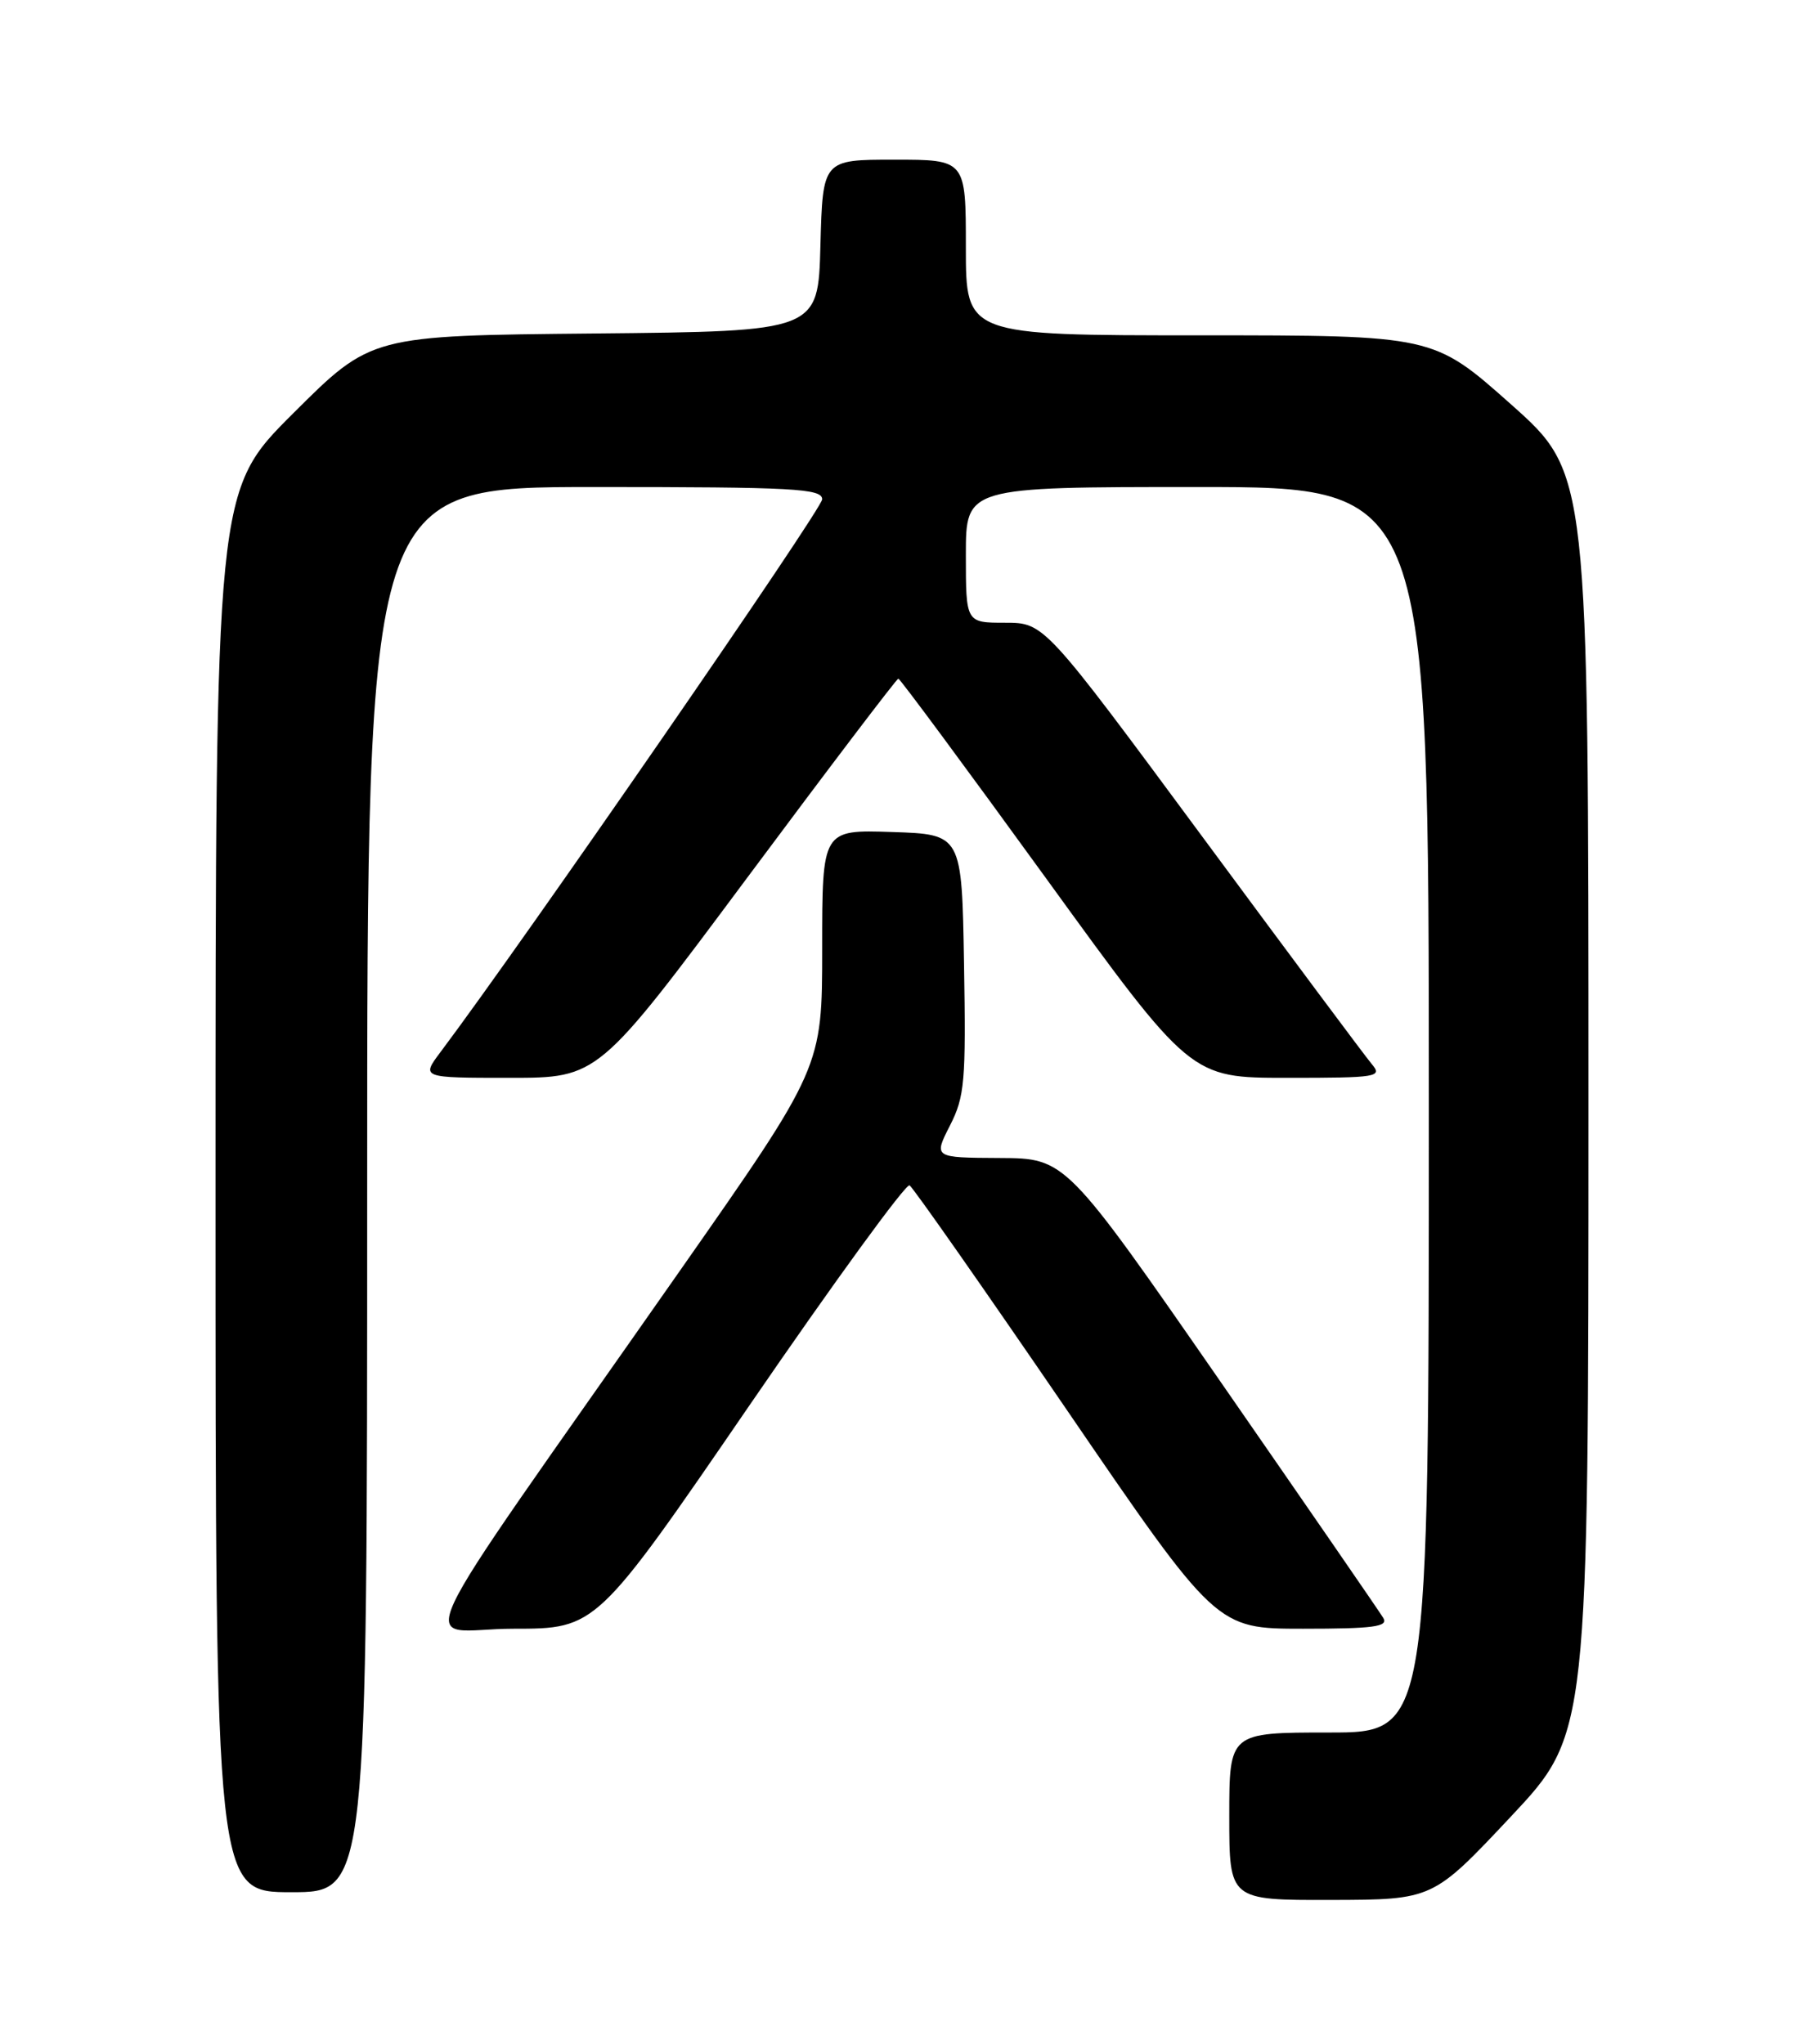 <?xml version="1.0" encoding="UTF-8" standalone="no"?>
<!DOCTYPE svg PUBLIC "-//W3C//DTD SVG 1.1//EN" "http://www.w3.org/Graphics/SVG/1.1/DTD/svg11.dtd" >
<svg xmlns="http://www.w3.org/2000/svg" xmlns:xlink="http://www.w3.org/1999/xlink" version="1.1" viewBox="0 0 226 256">
 <g >
 <path fill="currentColor"
d=" M 189.25 227.56 C 199.00 217.18 199.00 217.18 199.00 138.23 C 199.00 59.28 199.00 59.28 189.29 50.64 C 179.57 42.00 179.57 42.00 150.29 42.00 C 121.00 42.00 121.00 42.00 121.00 31.00 C 121.00 20.00 121.00 20.00 112.03 20.00 C 103.07 20.00 103.07 20.00 102.78 30.75 C 102.50 41.50 102.50 41.50 74.50 41.77 C 46.50 42.03 46.50 42.03 36.75 51.75 C 27.00 61.46 27.00 61.46 27.00 149.23 C 27.00 237.00 27.00 237.00 36.50 237.00 C 46.00 237.00 46.00 237.00 46.00 149.00 C 46.00 61.00 46.00 61.00 74.50 61.00 C 99.46 61.00 103.00 61.19 103.00 62.54 C 103.00 63.75 65.73 117.72 55.20 131.75 C 52.76 135.00 52.76 135.00 63.86 135.00 C 74.95 135.00 74.95 135.00 93.56 110.00 C 103.79 96.25 112.34 85.00 112.54 85.00 C 112.75 85.00 121.07 96.25 131.04 110.00 C 149.16 135.00 149.16 135.00 161.23 135.00 C 172.63 135.00 173.23 134.90 171.83 133.25 C 171.02 132.29 161.46 119.46 150.59 104.75 C 130.82 78.00 130.82 78.00 125.91 78.00 C 121.00 78.00 121.00 78.00 121.00 69.50 C 121.00 61.00 121.00 61.00 150.00 61.00 C 179.00 61.00 179.00 61.00 179.00 139.00 C 179.00 217.00 179.00 217.00 166.50 217.00 C 154.00 217.00 154.00 217.00 154.00 227.50 C 154.00 238.00 154.00 238.00 166.75 237.97 C 179.50 237.94 179.50 237.94 189.25 227.56 Z  M 93.92 175.98 C 104.49 160.57 113.50 148.19 113.95 148.47 C 114.39 148.74 123.22 161.35 133.57 176.48 C 152.38 204.00 152.38 204.00 163.24 204.00 C 172.05 204.00 173.95 203.75 173.30 202.66 C 172.86 201.92 163.72 188.67 153.00 173.20 C 133.50 145.08 133.50 145.08 125.23 145.04 C 116.96 145.00 116.96 145.00 119.00 140.99 C 120.86 137.36 121.02 135.45 120.77 120.74 C 120.50 104.50 120.50 104.50 111.75 104.21 C 103.00 103.92 103.00 103.92 103.00 118.81 C 103.00 133.70 103.00 133.70 85.22 159.10 C 49.56 210.05 52.38 204.00 64.28 204.00 C 74.71 204.00 74.71 204.00 93.92 175.98 Z "/>
</g>
</svg>